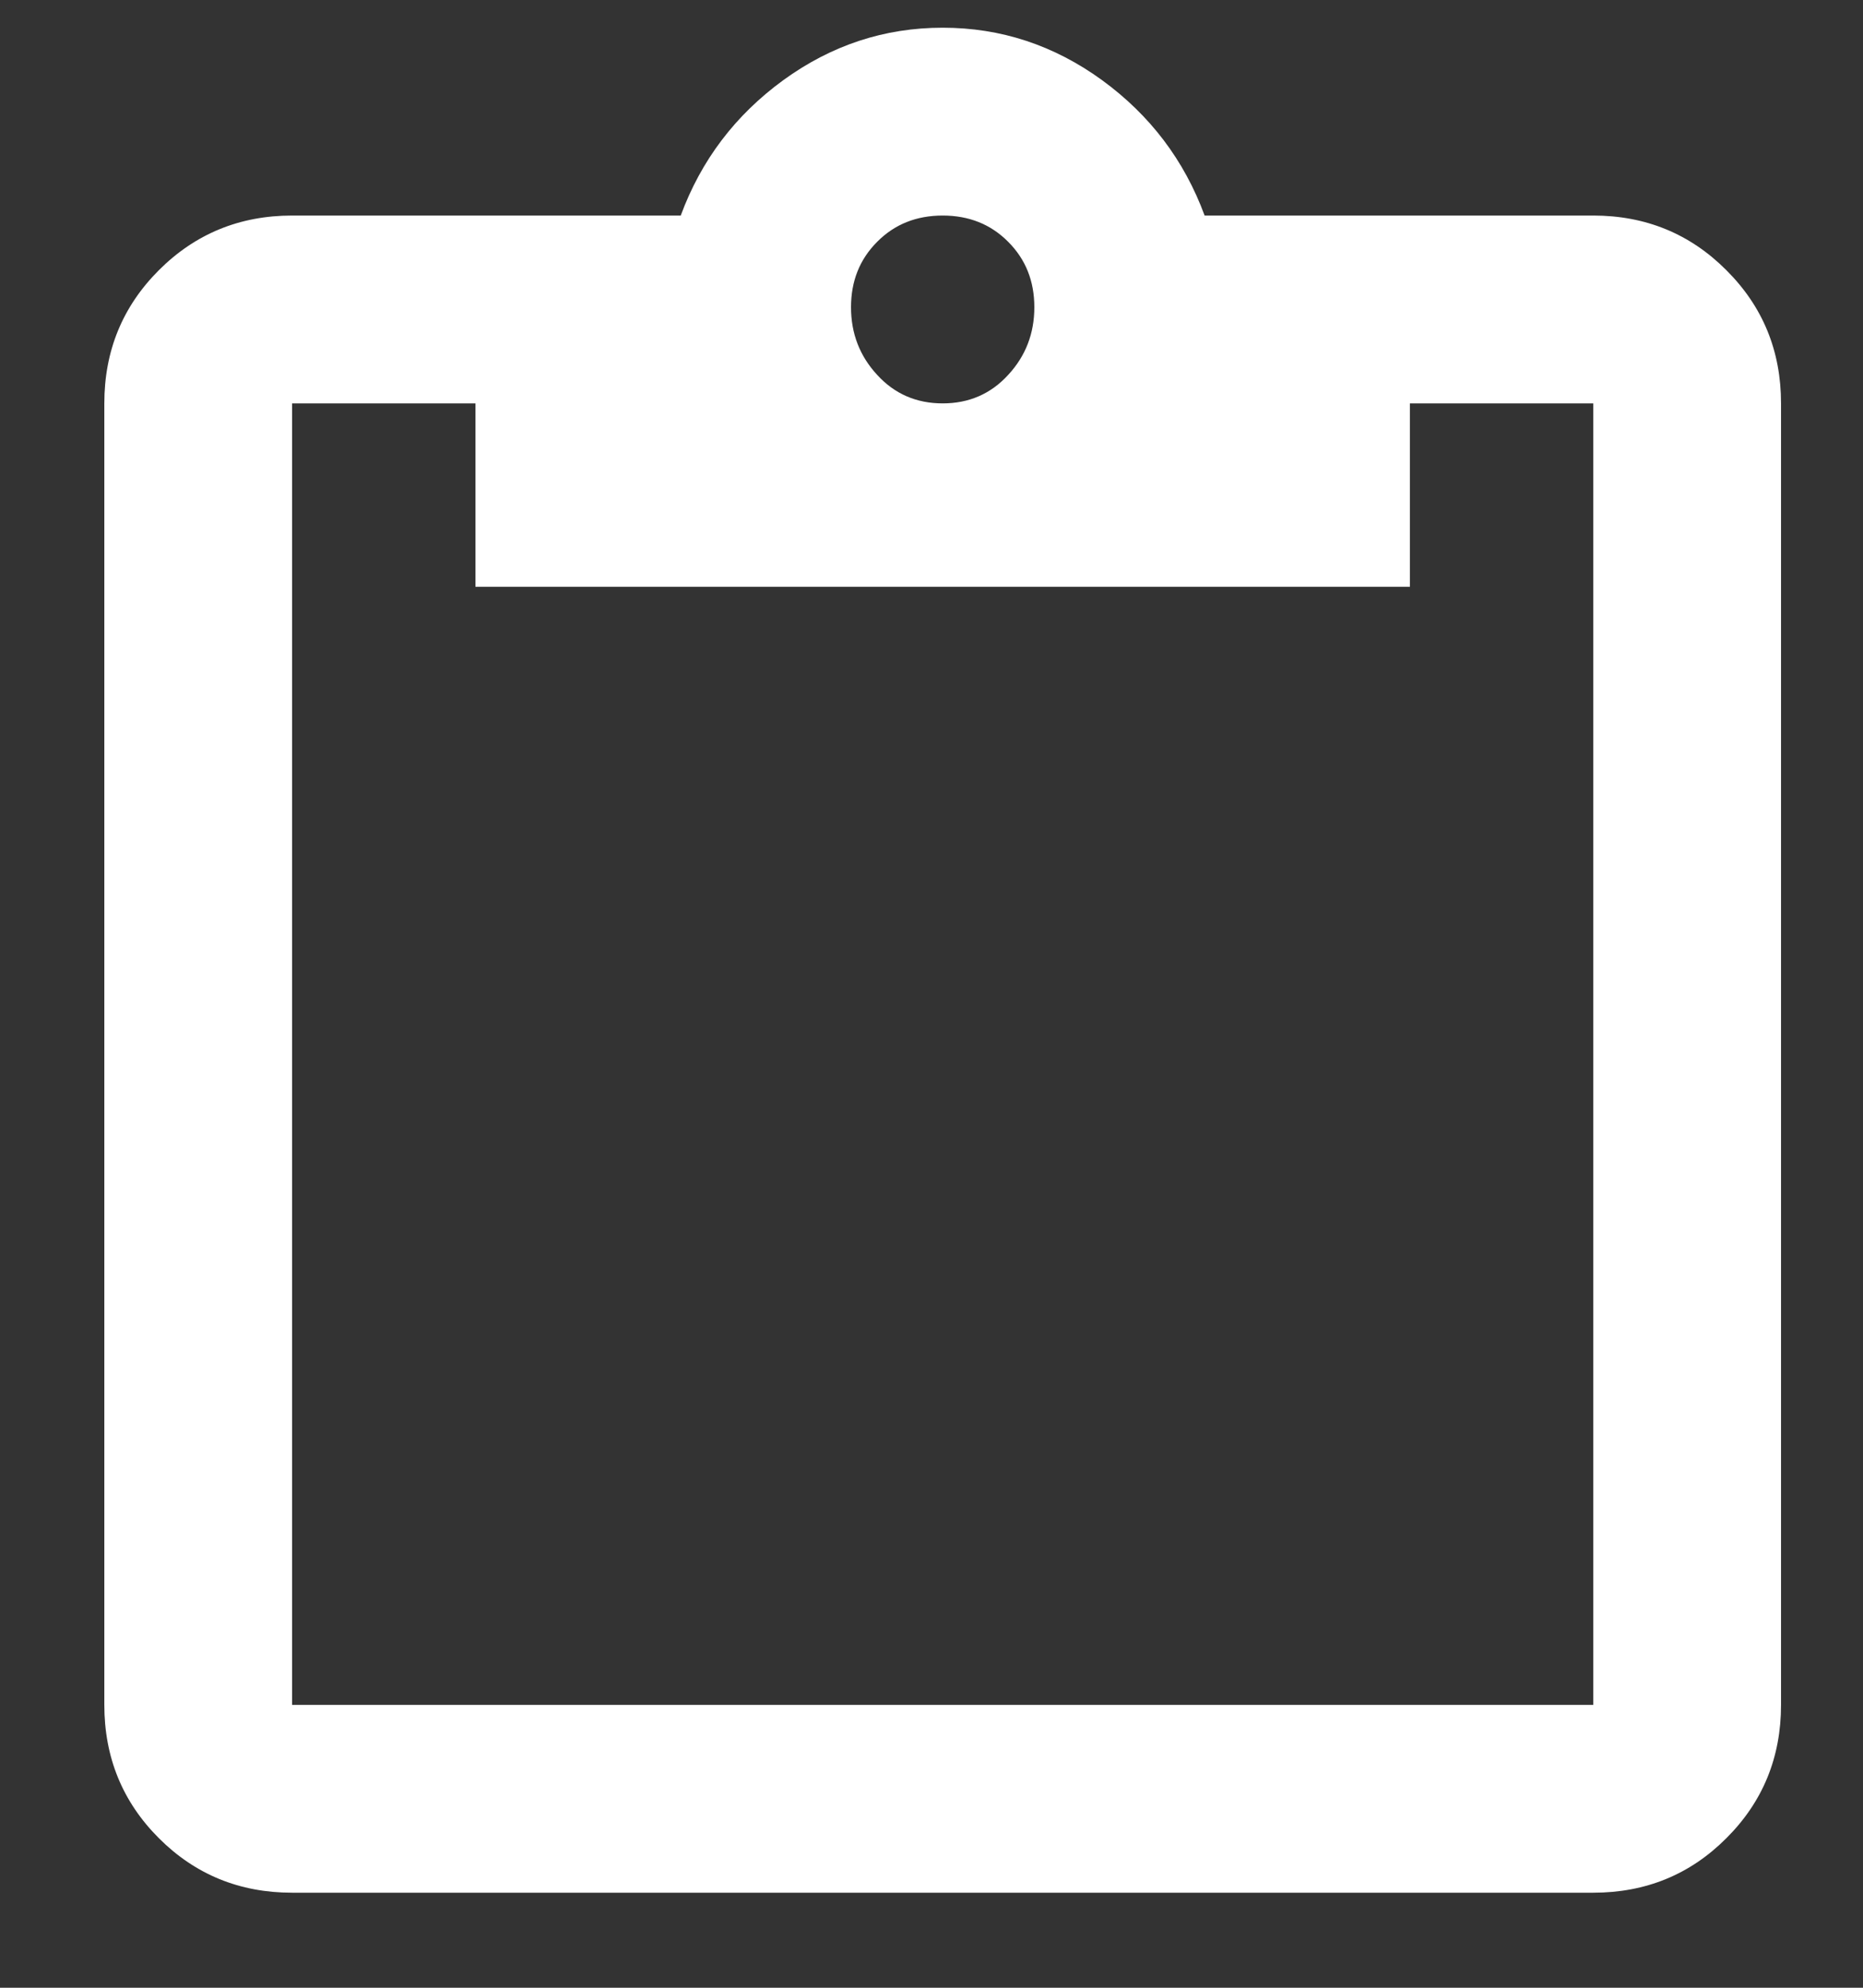 <svg width="15" height="16" viewBox="0 0 15 16" fill="none" xmlns="http://www.w3.org/2000/svg">
<rect x="0" y="0" width="15" height="16" fill="#333333" stroke="none"/>
<path d="M12.828 1.735H9.699C9.535 1.29 9.26 0.927 8.873 0.645C8.486 0.364 8.059 0.223 7.59 0.223C7.121 0.223 6.694 0.364 6.307 0.645C5.92 0.927 5.645 1.29 5.481 1.735H2.352C1.93 1.735 1.572 1.882 1.279 2.175C0.986 2.468 0.84 2.825 0.84 3.247V13.723C0.84 14.145 0.986 14.503 1.279 14.796C1.572 15.089 1.93 15.235 2.352 15.235H12.828C13.25 15.235 13.608 15.089 13.9 14.796C14.194 14.503 14.34 14.145 14.34 13.723V3.247C14.34 2.825 14.194 2.468 13.9 2.175C13.608 1.882 13.25 1.735 12.828 1.735ZM7.59 1.735C7.801 1.735 7.977 1.805 8.117 1.946C8.258 2.087 8.328 2.262 8.328 2.473C8.328 2.684 8.258 2.866 8.117 3.018C7.977 3.171 7.801 3.247 7.59 3.247C7.379 3.247 7.203 3.171 7.063 3.018C6.922 2.866 6.852 2.684 6.852 2.473C6.852 2.262 6.922 2.087 7.063 1.946C7.203 1.805 7.379 1.735 7.59 1.735ZM3.828 4.723H11.352V3.247H12.828V13.723H2.352V3.247H3.828V4.723Z" fill="white"/>
</svg>
